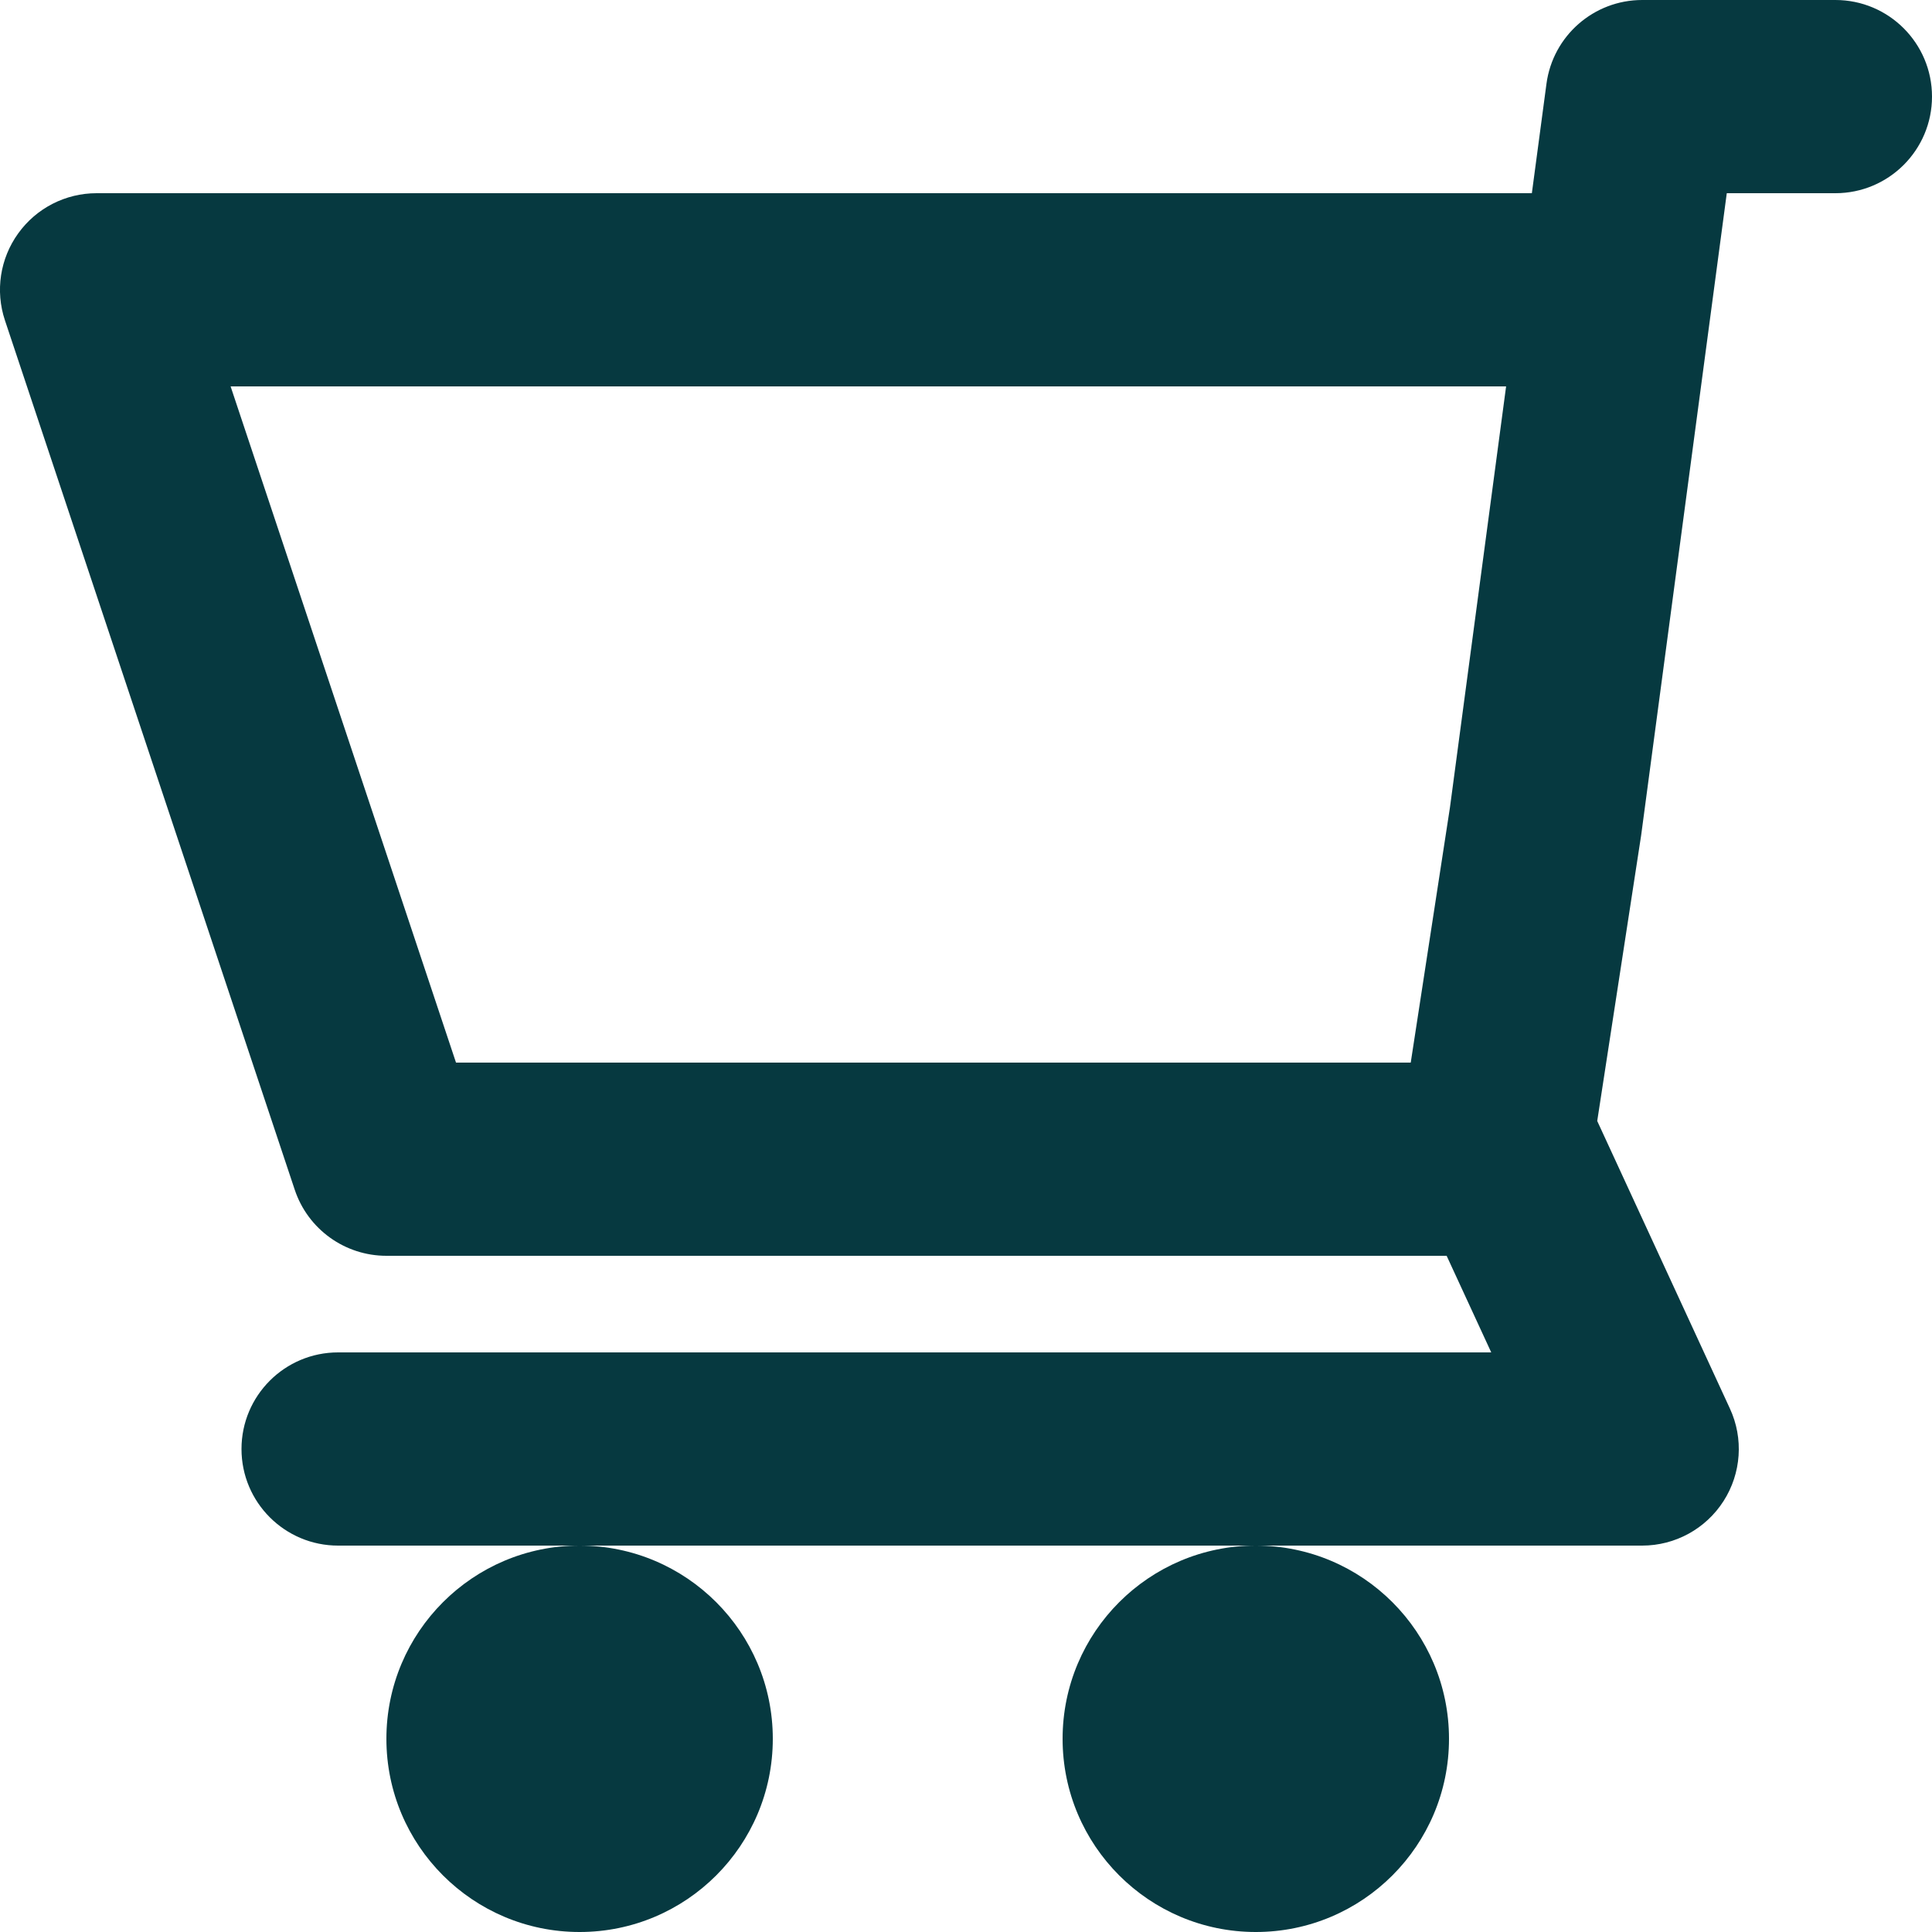 <svg width="36" height="36" viewBox="0 0 36 36" fill="none" xmlns="http://www.w3.org/2000/svg">
<path fill-rule="evenodd" clip-rule="evenodd" d="M34.2 0C35.194 0 36 0.806 36 1.8C36 2.794 35.194 3.6 34.2 3.6V1.8L34.2 3.6H34.2H34.2H34.199H34.194H34.186H34.176H34.147H34.107H33.848H32.962H32.176L30.584 15.538L30.579 15.574L29.762 20.888L32.234 26.246C32.492 26.803 32.447 27.453 32.116 27.97C31.785 28.487 31.214 28.8 30.6 28.8H23.4C25.388 28.8 27 30.412 27 32.4C27 34.388 25.388 36 23.4 36C21.412 36 19.8 34.388 19.8 32.4C19.8 30.412 21.412 28.8 23.4 28.8H10.8C12.788 28.8 14.4 30.412 14.4 32.4C14.4 34.388 12.788 36 10.8 36C8.812 36 7.2 34.388 7.2 32.4C7.2 30.412 8.812 28.8 10.8 28.8H6.3C5.306 28.8 4.5 27.994 4.5 27C4.5 26.006 5.306 25.2 6.3 25.2H27.787L26.956 23.4H7.2C6.425 23.4 5.737 22.904 5.492 22.169L0.092 5.969C-0.091 5.42 0.001 4.817 0.34 4.348C0.678 3.878 1.221 3.6 1.8 3.6H28.544L28.816 1.562C28.935 0.668 29.698 0 30.6 0H32.962H33.848H34.107H34.176H34.194H34.197H34.198H34.198H34.199H34.199H34.199H34.2H34.2H34.2L34.2 1.8V0ZM28.064 7.2L27.018 15.044L26.287 19.8H8.497L4.297 7.2H28.064Z" fill="#063940"/>
</svg>

